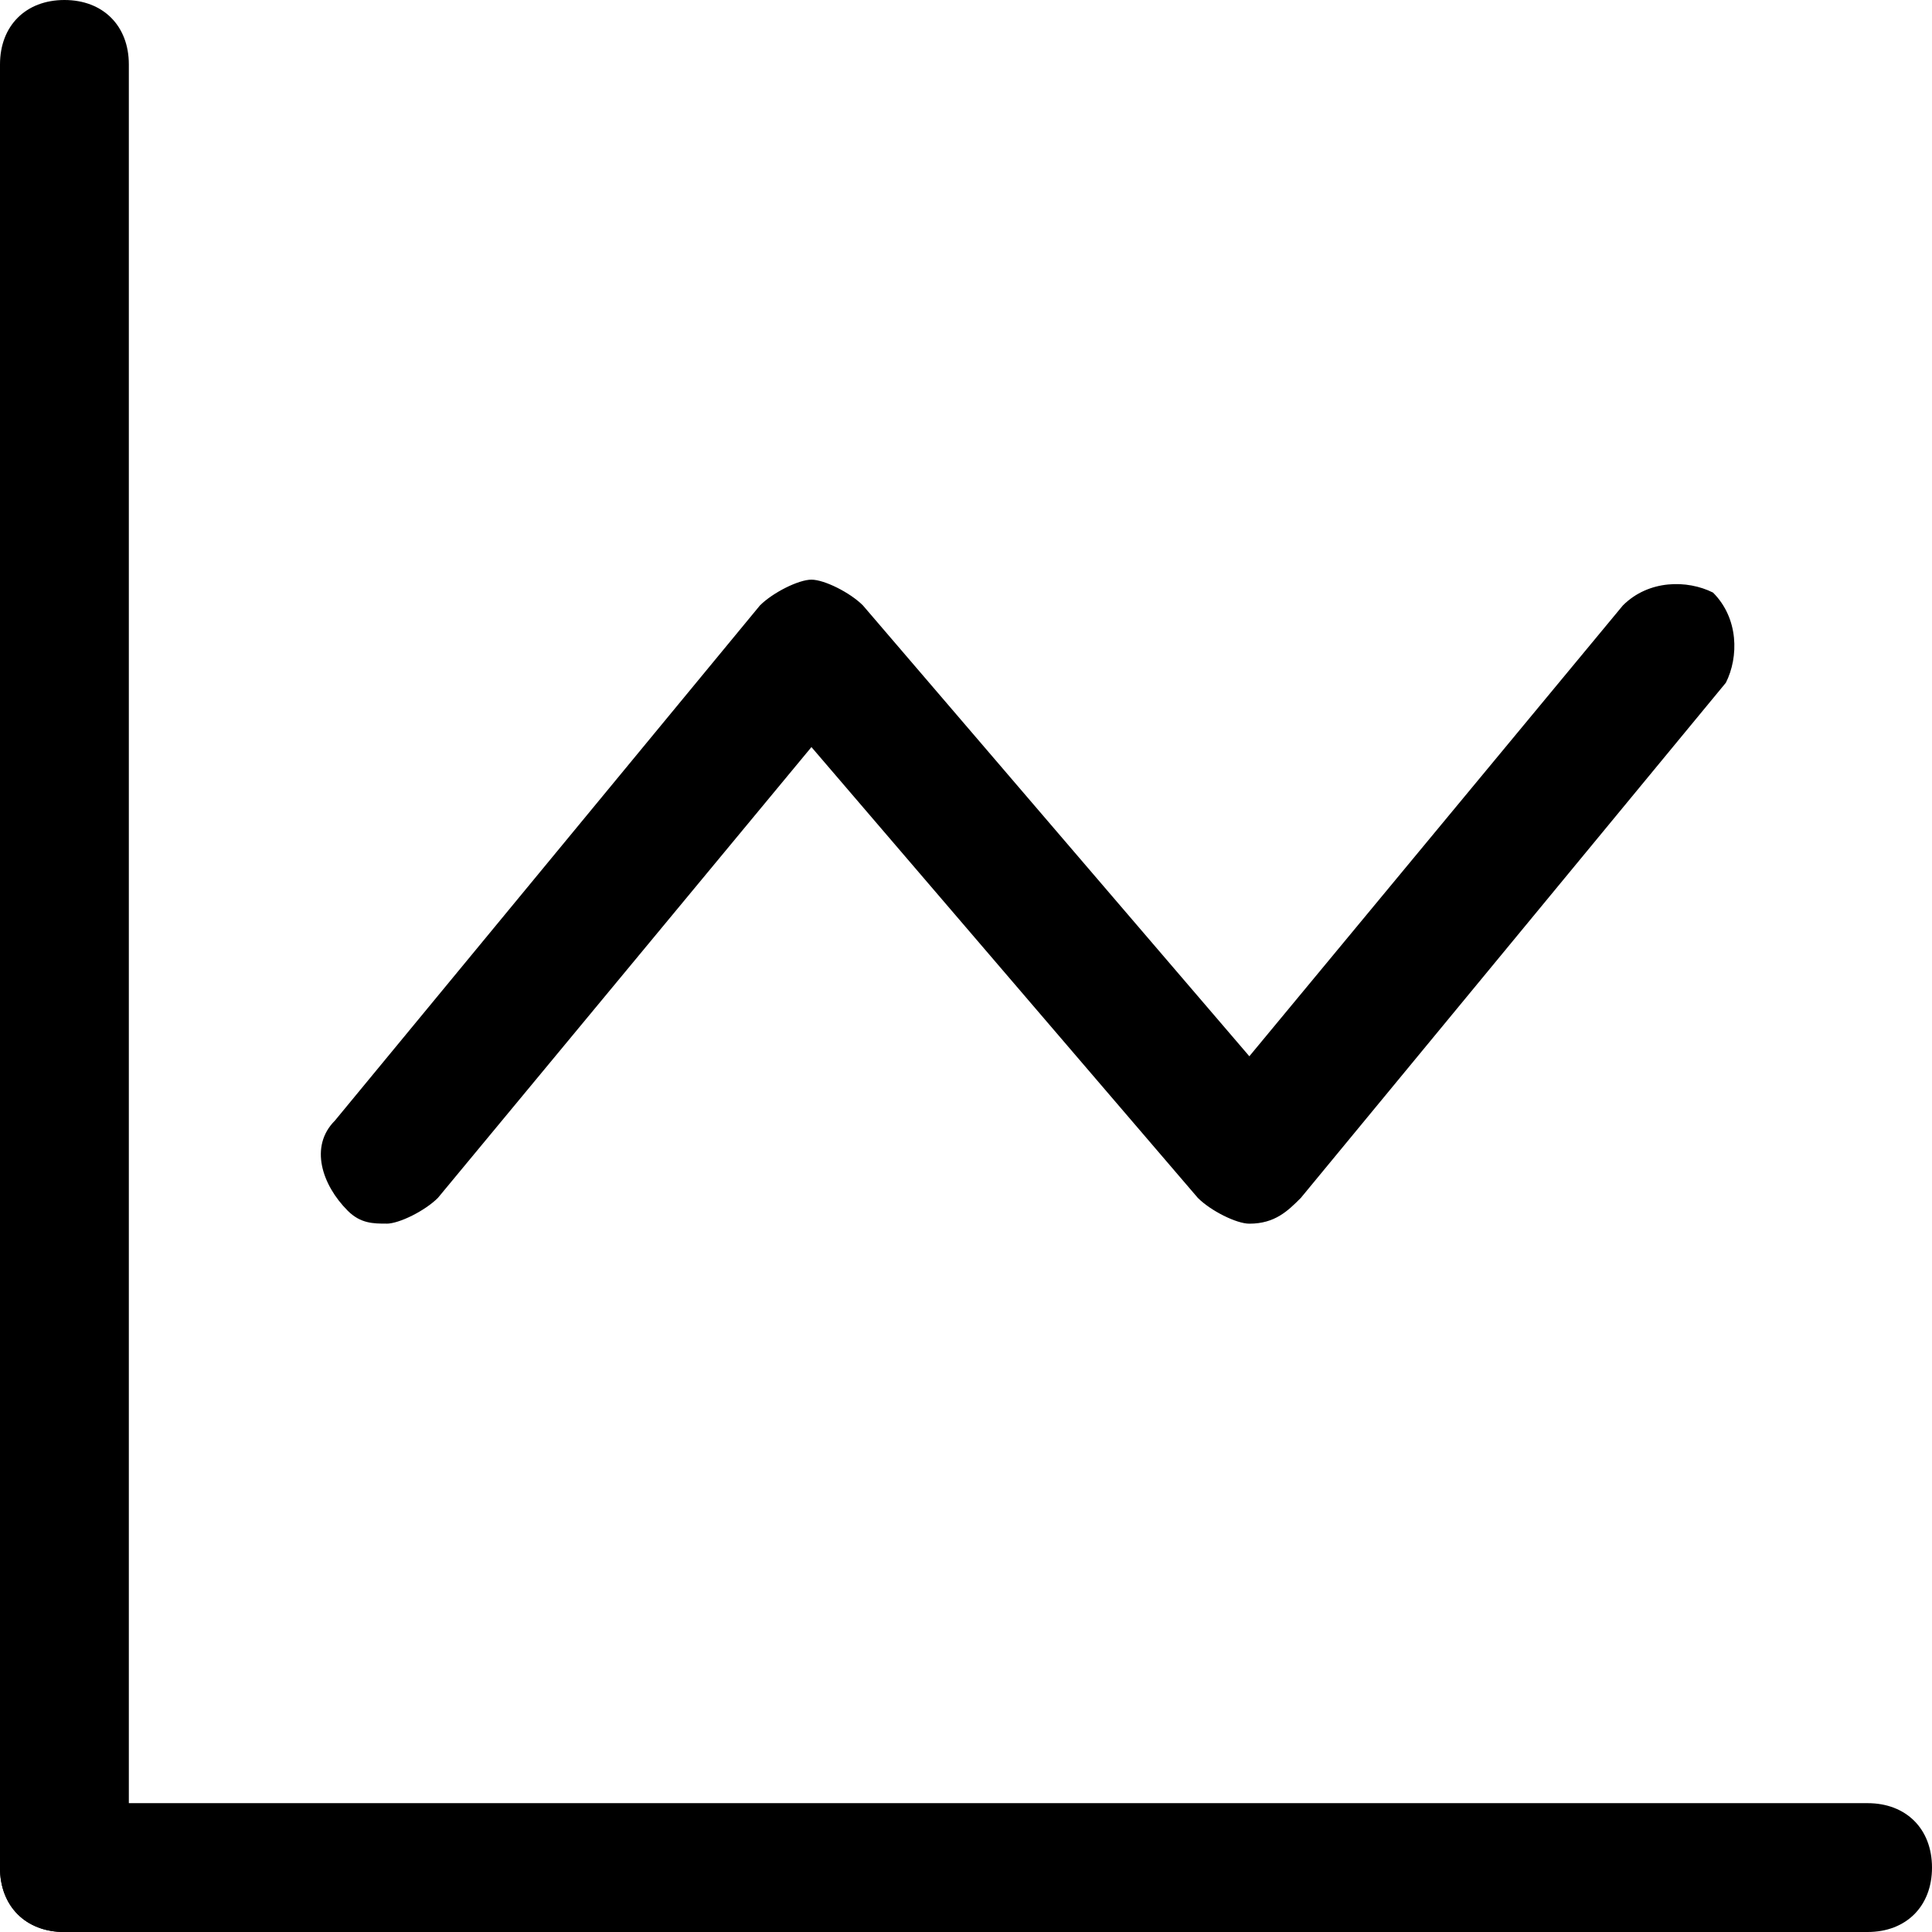 <svg xmlns="http://www.w3.org/2000/svg" width="32" height="32"><path d="M1.067 0c.64 0 1.067.427 1.067 1.067v29.867c0 .64-.427 1.067-1.067 1.067-.64 0-1.067-.427-1.067-1.067V1.067C0 .427.427 0 1.067 0z"/><path d="M32 30.933c0 .64-.427 1.067-1.067 1.067H1.066c-.64 0-1.067-.427-1.067-1.067 0-.64.427-1.067 1.067-1.067h29.867c.64 0 1.067.427 1.067 1.067zM6.4 20.267c-.213 0-.427 0-.64-.213-.427-.427-.64-1.067-.213-1.493l7.04-8.533c.213-.213.64-.427.853-.427s.64.213.853.427l6.4 7.467 6.187-7.467c.427-.427 1.067-.427 1.493-.213.427.427.427 1.067.213 1.493l-7.04 8.533c-.213.213-.427.427-.853.427-.213 0-.64-.213-.853-.427l-6.4-7.467-6.187 7.467c-.213.213-.64.427-.853.427z"/></svg>